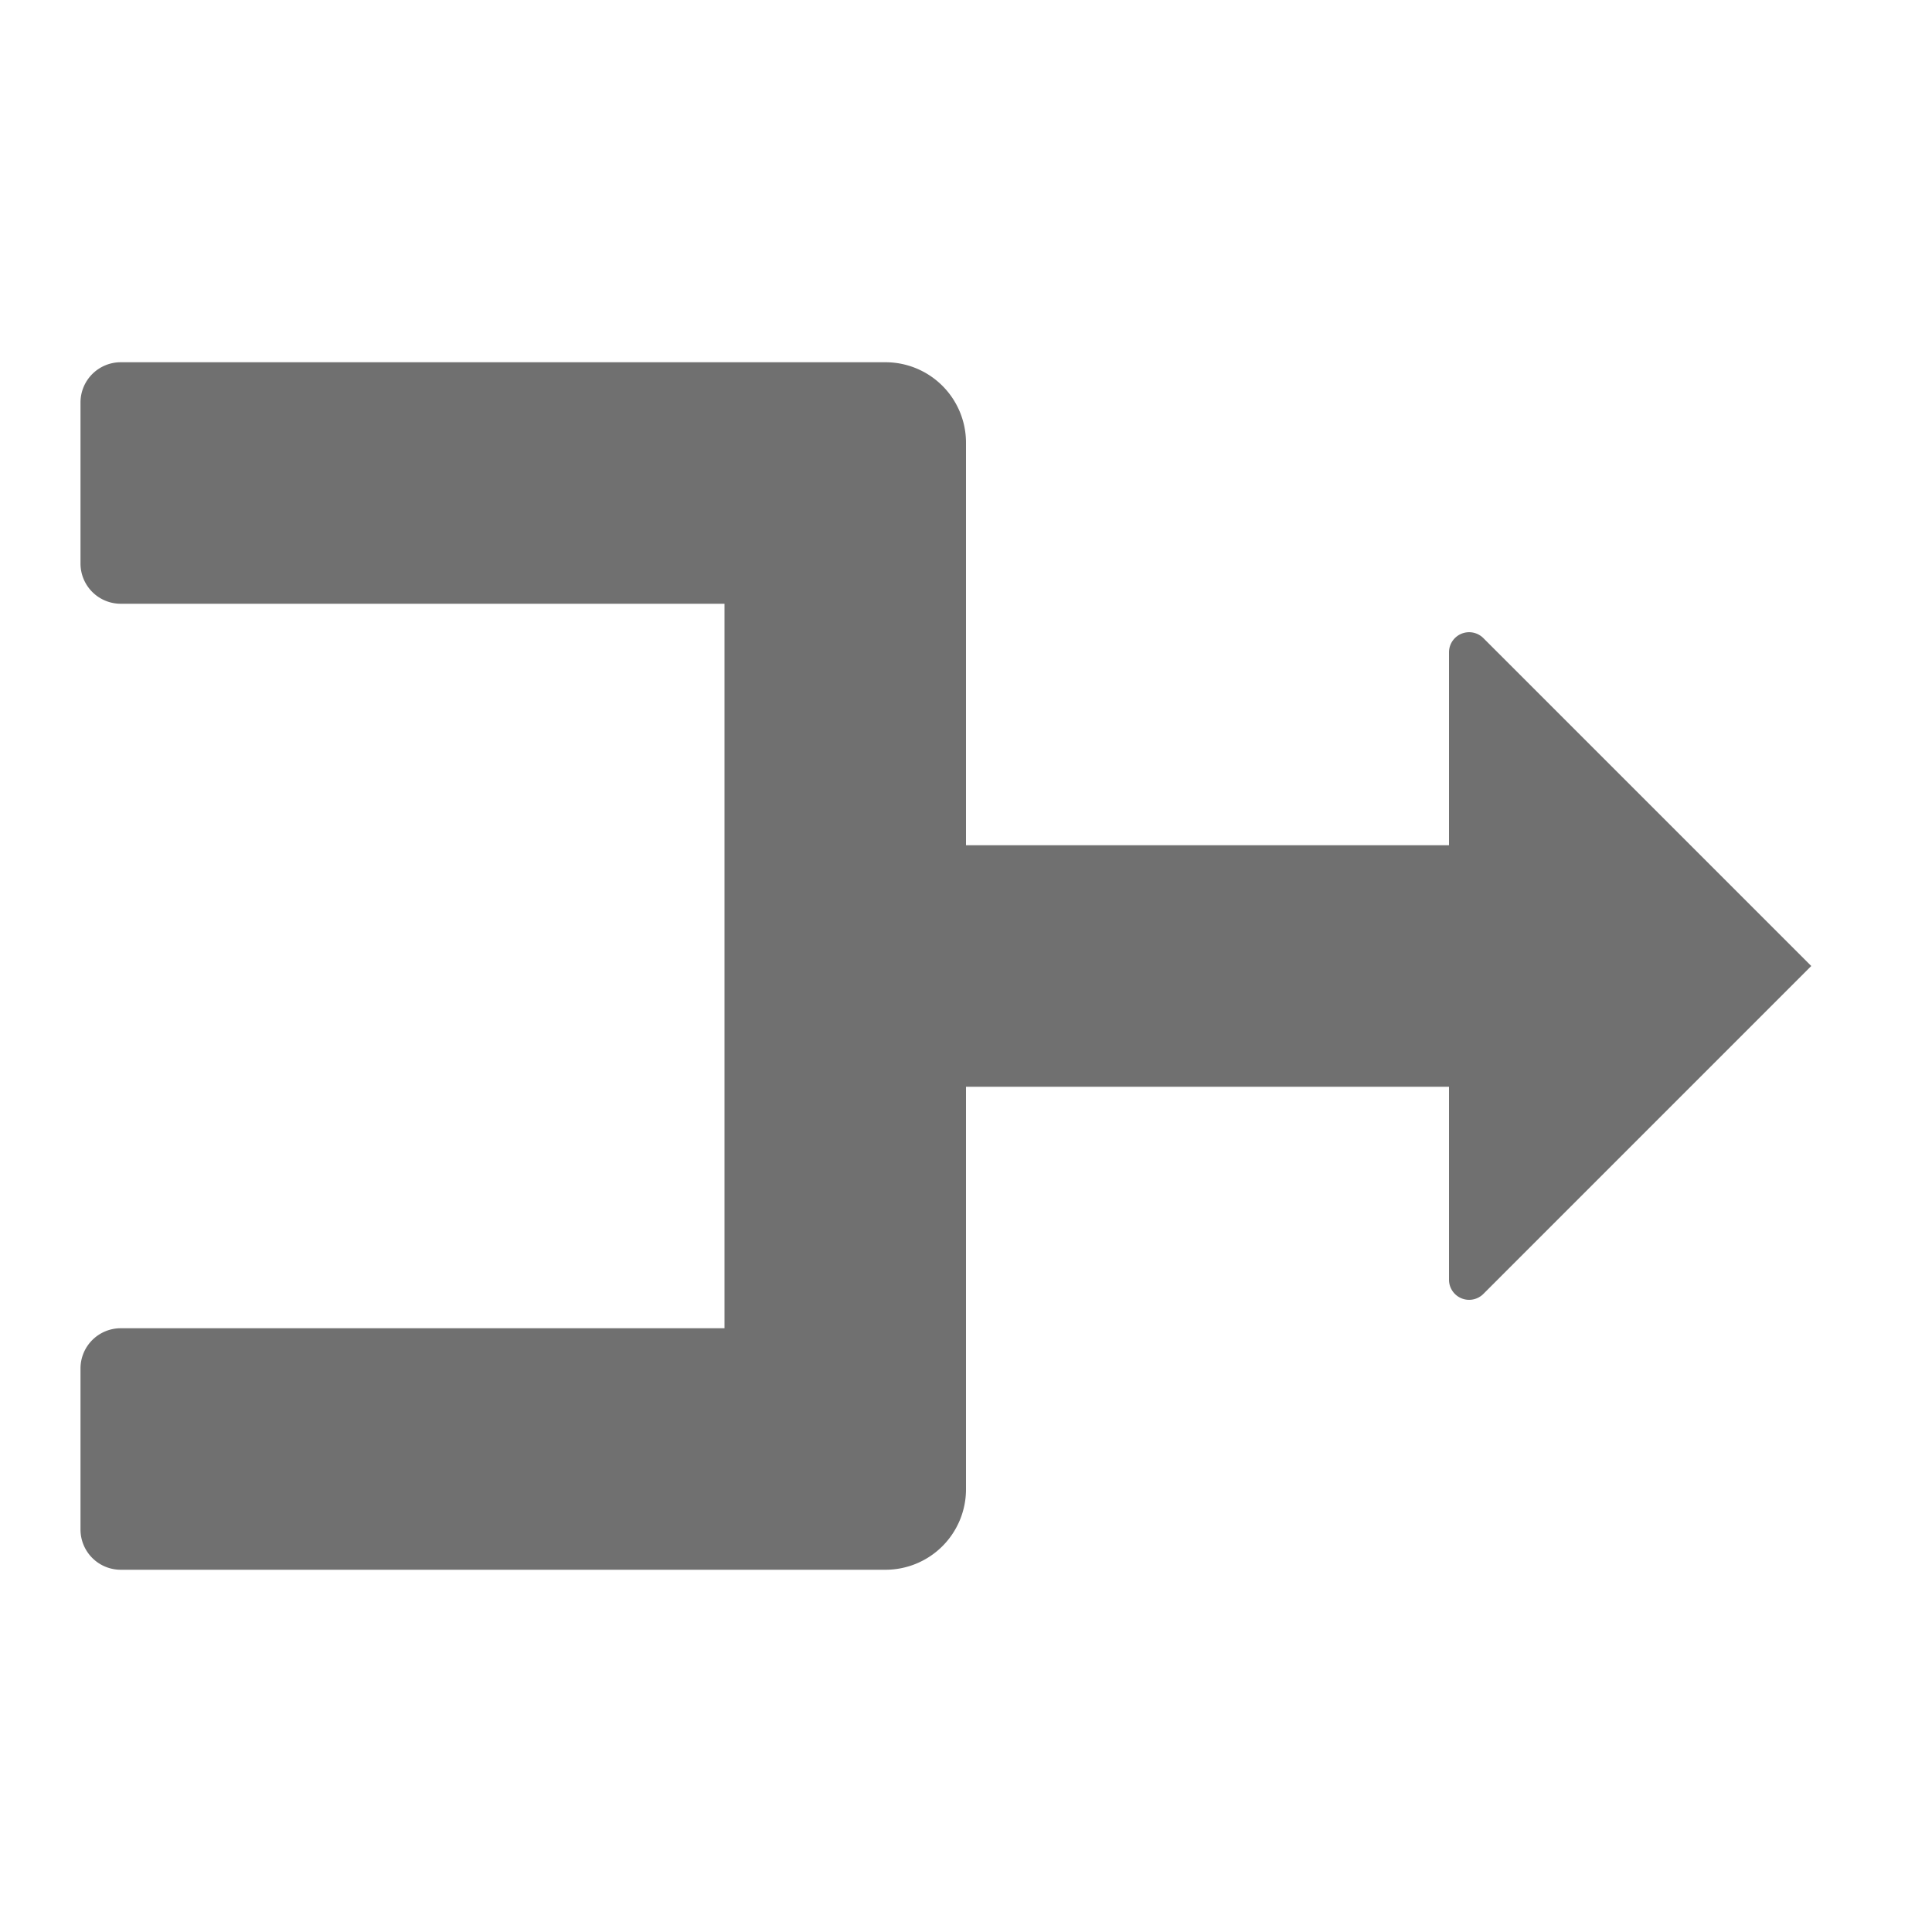 <svg xmlns="http://www.w3.org/2000/svg" data-name="S_Merge_24_N@2x" height="48" id="S_Merge_24_N_2x" viewBox="0 0 48 48" width="48"><defs><style>.fill{fill:#707070}</style></defs><title>S_Merge_24_N@2x</title><path class="fill" d="M36.854 15.854a.5.5 0 0 0-.854.354V21H24V11a2 2 0 0 0-2-2H3a1 1 0 0 0-1 1v4a1 1 0 0 0 1 1h15v18H3a1 1 0 0 0-1 1v4a1 1 0 0 0 1 1h19a2 2 0 0 0 2-2V27h12v4.793a.5.5 0 0 0 .854.354L45 24z"/></svg>